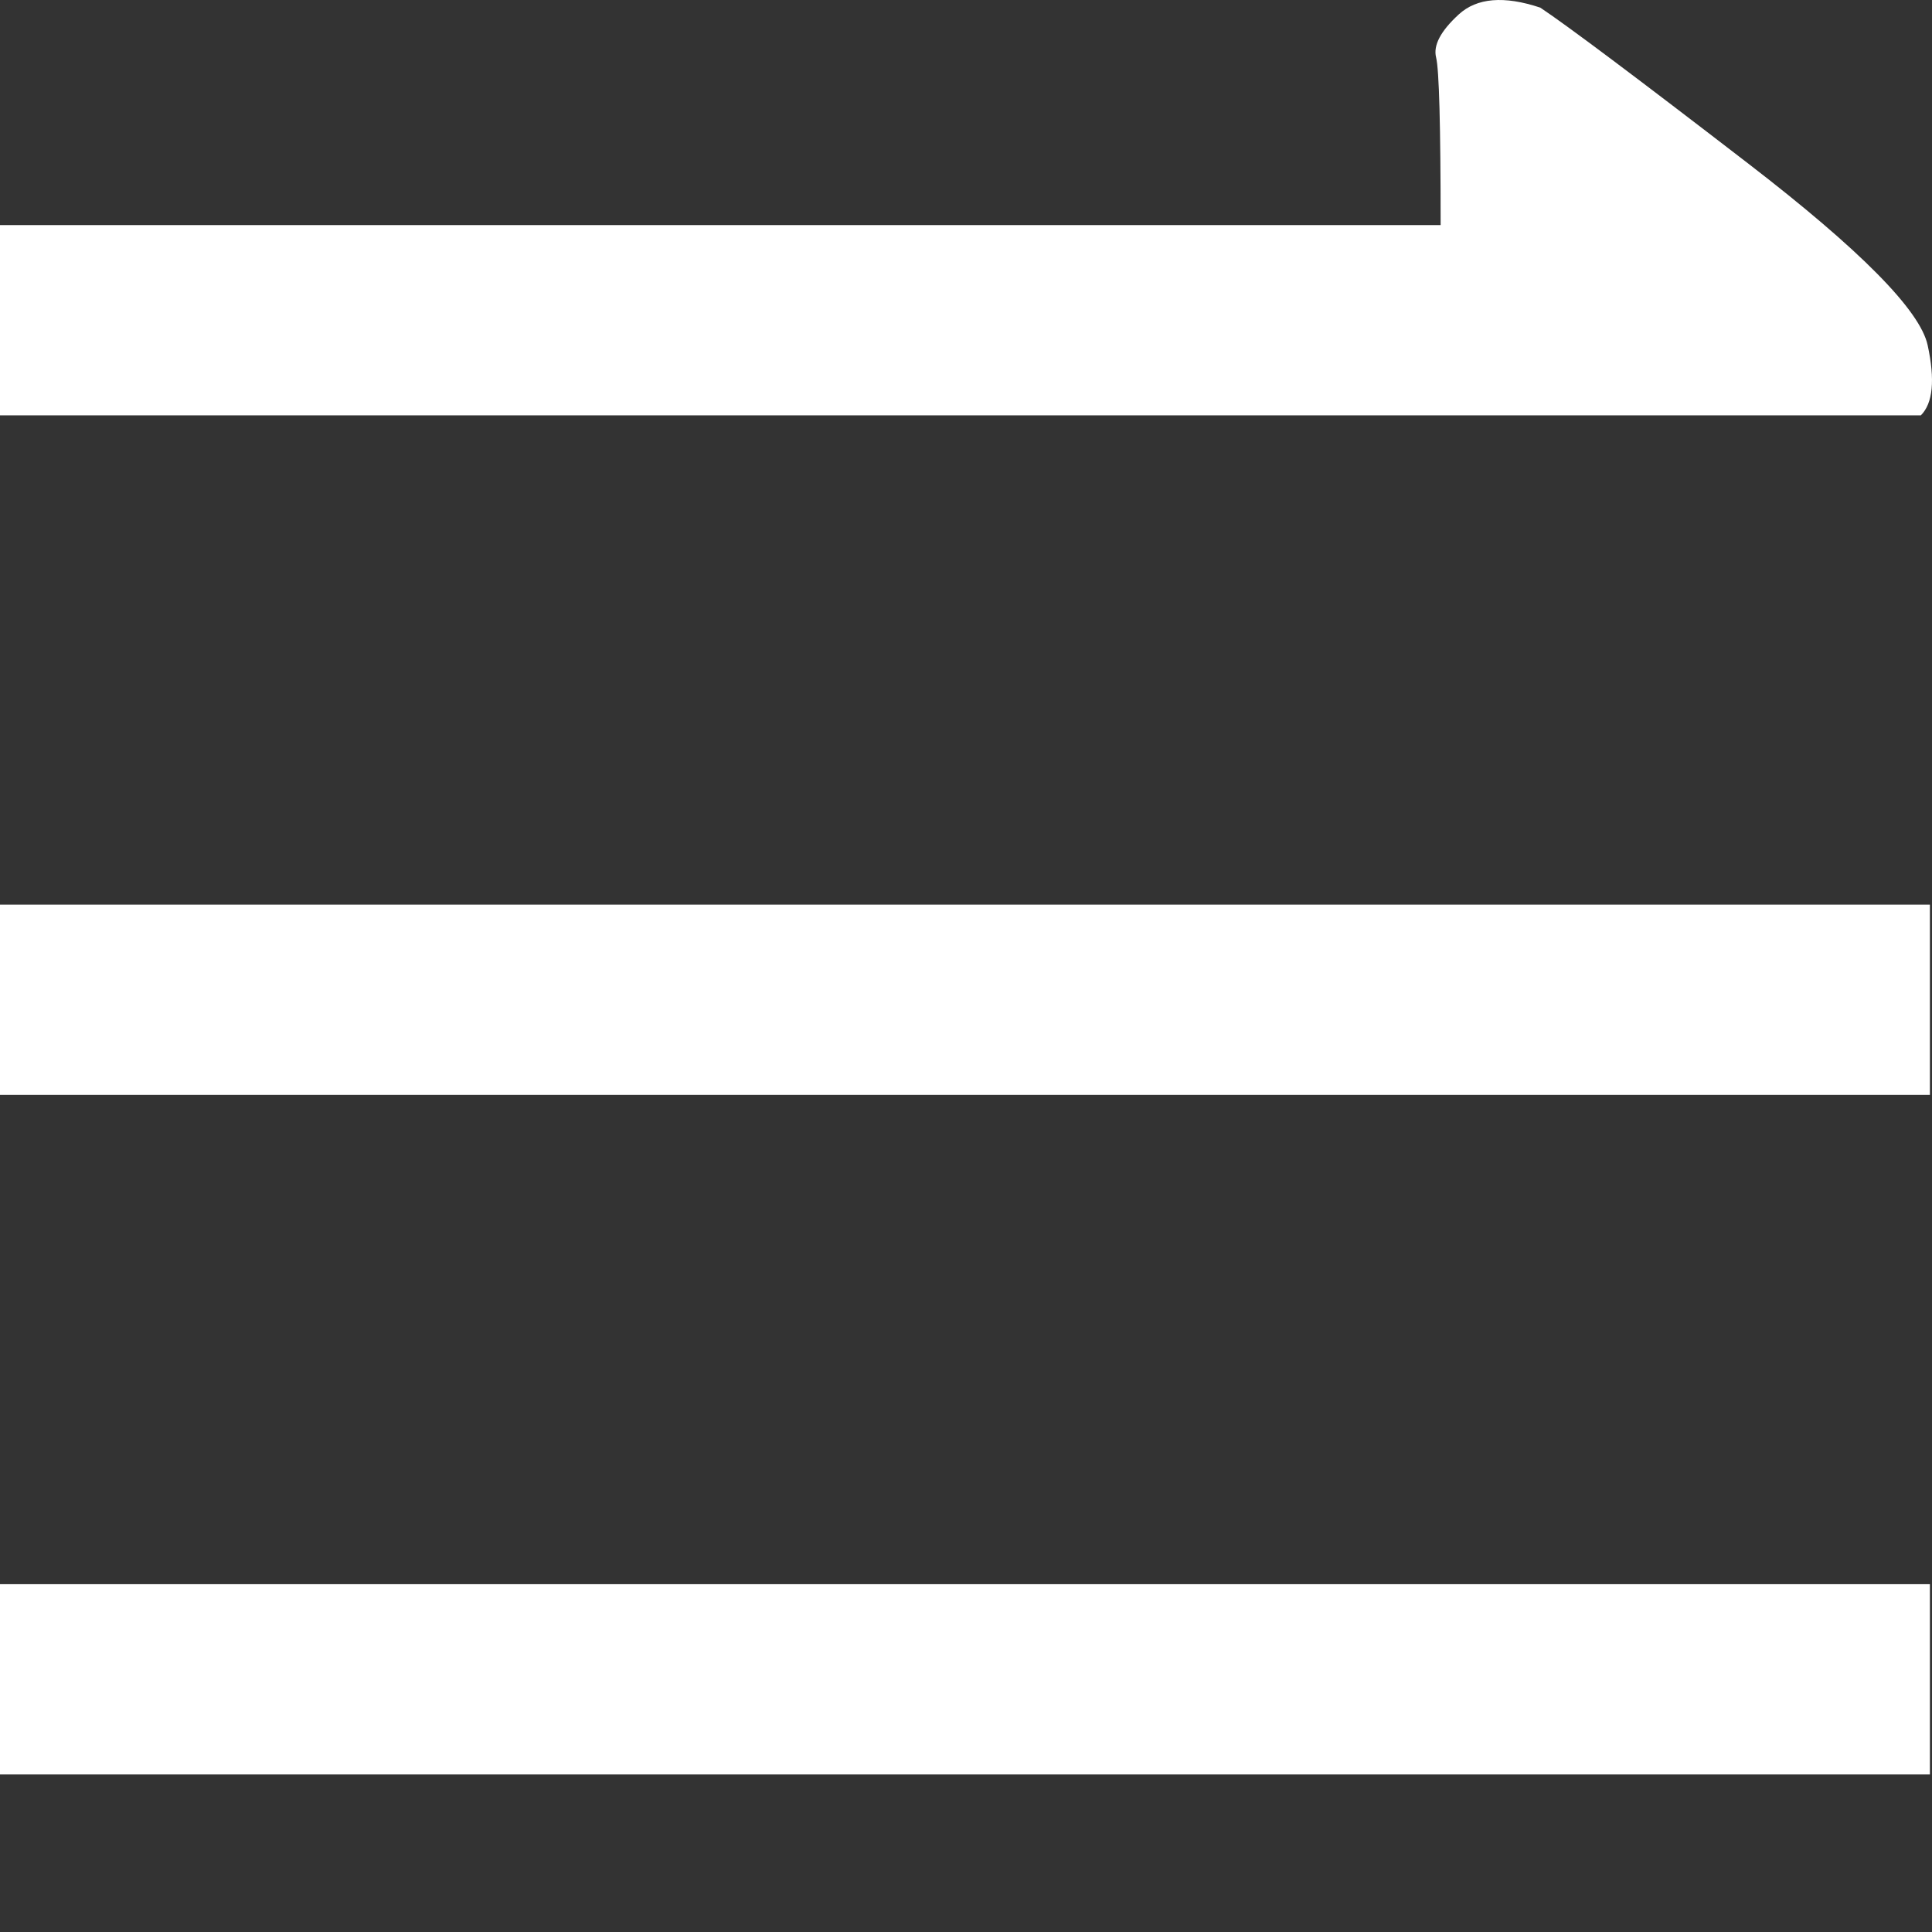<?xml version="1.0" encoding="utf-8"?><!DOCTYPE svg PUBLIC "-//W3C//DTD SVG 1.1//EN" "http://www.w3.org/Graphics/SVG/1.1/DTD/svg11.dtd"><svg id="uniF5EC" width="128" height="128" style="width:128px;height:128px;" version="1.1" xmlns="http://www.w3.org/2000/svg" viewBox="0 0 2048 2048" enable-background="new 0 0 2048 2048" xml:space="preserve"><rect x="0" y="0" width="2048" height="2048" fill="#333333" stroke="none"/><path fill="#FFFFFF" d="M1546.35 15.29 q-28.82 26.41 -24.02 45.62 q4.8 19.21 4.8 177.69 l-1527.13 0 l0 201.7 l2036.18 0 q19.21 -19.21 7.2 -74.44 q-12 -55.23 -189.69 -192.1 q-177.69 -136.86 -220.92 -165.67 q-57.62 -19.21 -86.43 7.2 ZM0 1160.64 l2045.78 0 l0 -201.69 l-2045.78 0 l0 201.69 ZM0 1880.99 l2045.78 0 l0 -201.7 l-2045.78 0 l0 201.7 Z"/></svg>